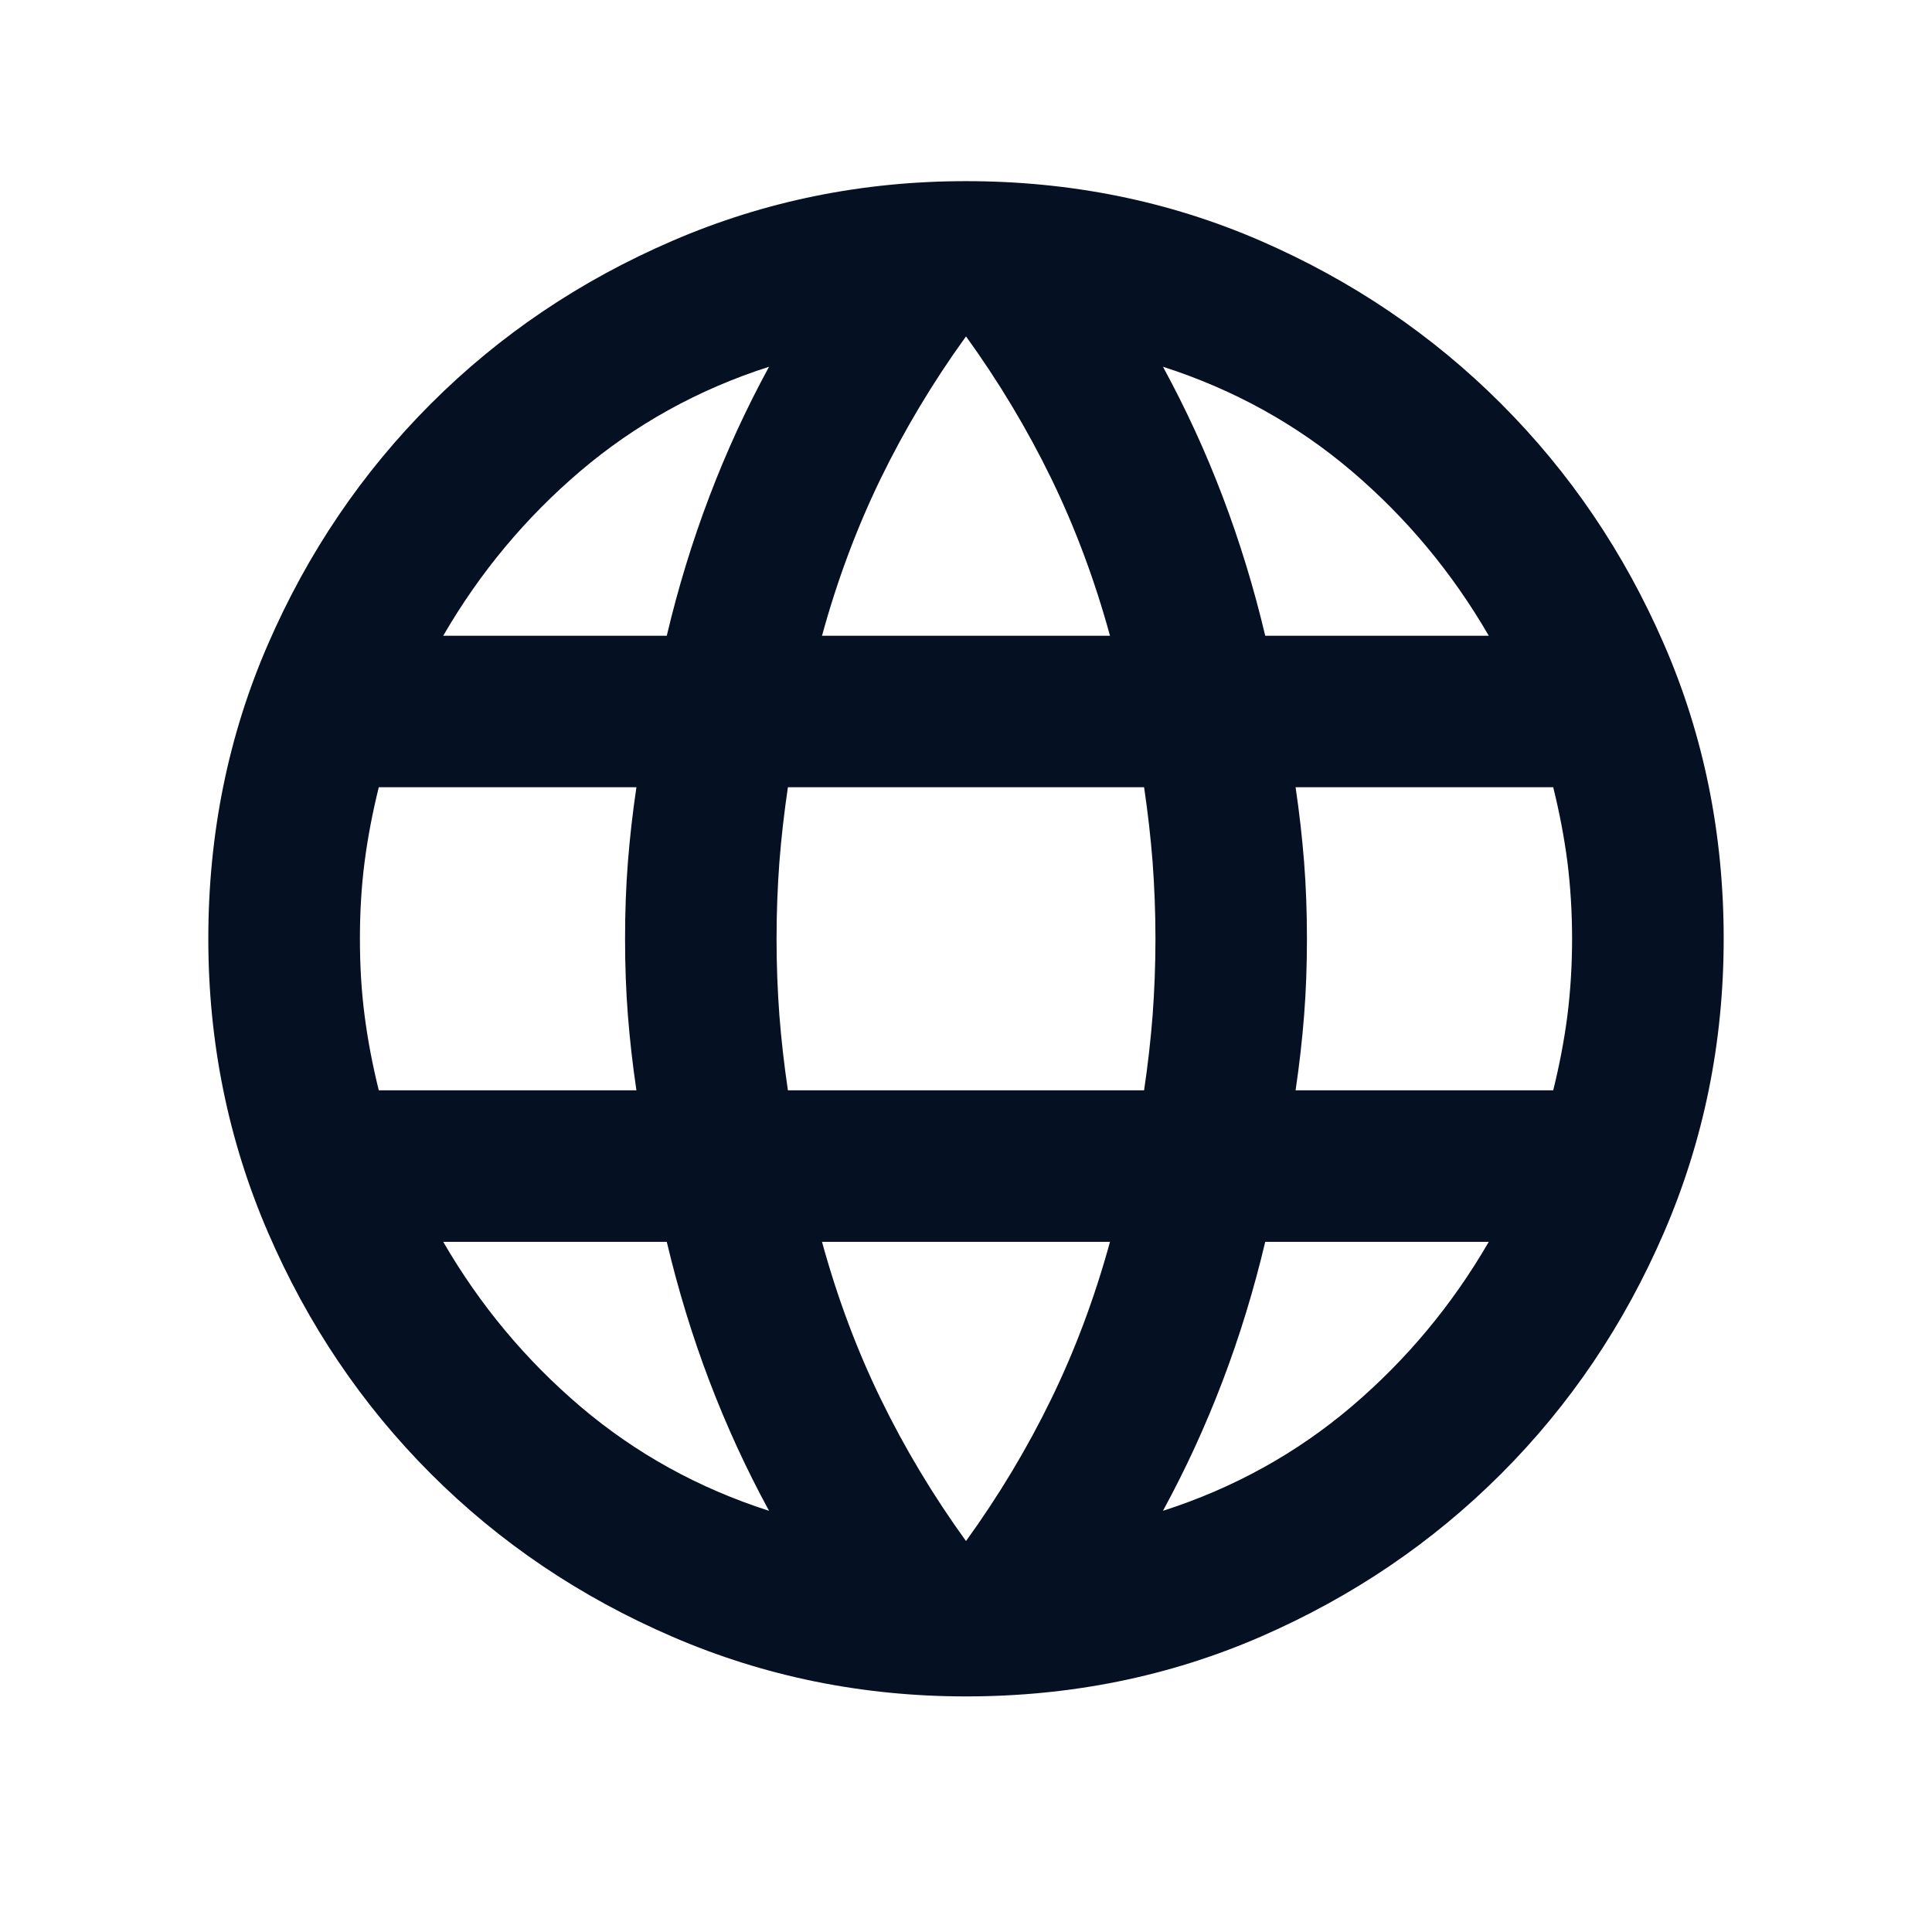 <svg width="17" height="17" viewBox="0 0 17 17" fill="none" xmlns="http://www.w3.org/2000/svg">
<mask id="mask0_836_1868" style="mask-type:alpha" maskUnits="userSpaceOnUse" x="0" y="0" width="17" height="17">
<rect x="0.5" y="0.262" width="16" height="16" fill="#D9D9D9"/>
</mask>
<g mask="url(#mask0_836_1868)">
<path d="M8.5 14.927C7.589 14.927 6.728 14.752 5.917 14.402C5.105 14.052 4.397 13.574 3.792 12.969C3.186 12.363 2.708 11.655 2.358 10.844C2.008 10.033 1.833 9.172 1.833 8.26C1.833 7.338 2.008 6.474 2.358 5.669C2.708 4.863 3.186 4.158 3.792 3.552C4.397 2.947 5.105 2.469 5.917 2.119C6.728 1.769 7.589 1.594 8.5 1.594C9.422 1.594 10.286 1.769 11.092 2.119C11.897 2.469 12.603 2.947 13.208 3.552C13.814 4.158 14.292 4.863 14.642 5.669C14.992 6.474 15.167 7.338 15.167 8.26C15.167 9.172 14.992 10.033 14.642 10.844C14.292 11.655 13.814 12.363 13.208 12.969C12.603 13.574 11.897 14.052 11.092 14.402C10.286 14.752 9.422 14.927 8.5 14.927ZM8.5 13.56C8.789 13.16 9.039 12.744 9.25 12.31C9.461 11.877 9.633 11.416 9.767 10.927H7.233C7.367 11.416 7.539 11.877 7.75 12.31C7.961 12.744 8.211 13.16 8.5 13.56ZM6.767 13.294C6.567 12.927 6.392 12.546 6.242 12.152C6.092 11.758 5.967 11.349 5.867 10.927H3.9C4.222 11.483 4.625 11.966 5.108 12.377C5.592 12.788 6.144 13.094 6.767 13.294ZM10.233 13.294C10.855 13.094 11.408 12.788 11.892 12.377C12.375 11.966 12.778 11.483 13.1 10.927H11.133C11.033 11.349 10.908 11.758 10.758 12.152C10.608 12.546 10.433 12.927 10.233 13.294ZM3.333 9.594H5.6C5.567 9.372 5.542 9.152 5.525 8.935C5.508 8.719 5.5 8.494 5.5 8.26C5.5 8.027 5.508 7.802 5.525 7.585C5.542 7.369 5.567 7.149 5.6 6.927H3.333C3.278 7.149 3.236 7.369 3.208 7.585C3.18 7.802 3.167 8.027 3.167 8.26C3.167 8.494 3.18 8.719 3.208 8.935C3.236 9.152 3.278 9.372 3.333 9.594ZM6.933 9.594H10.067C10.1 9.372 10.125 9.152 10.142 8.935C10.158 8.719 10.167 8.494 10.167 8.26C10.167 8.027 10.158 7.802 10.142 7.585C10.125 7.369 10.1 7.149 10.067 6.927H6.933C6.9 7.149 6.875 7.369 6.858 7.585C6.842 7.802 6.833 8.027 6.833 8.26C6.833 8.494 6.842 8.719 6.858 8.935C6.875 9.152 6.9 9.372 6.933 9.594ZM11.4 9.594H13.667C13.722 9.372 13.764 9.152 13.792 8.935C13.819 8.719 13.833 8.494 13.833 8.26C13.833 8.027 13.819 7.802 13.792 7.585C13.764 7.369 13.722 7.149 13.667 6.927H11.4C11.433 7.149 11.458 7.369 11.475 7.585C11.492 7.802 11.5 8.027 11.5 8.26C11.5 8.494 11.492 8.719 11.475 8.935C11.458 9.152 11.433 9.372 11.4 9.594ZM11.133 5.594H13.1C12.778 5.038 12.375 4.555 11.892 4.144C11.408 3.733 10.855 3.427 10.233 3.227C10.433 3.594 10.608 3.974 10.758 4.369C10.908 4.763 11.033 5.172 11.133 5.594ZM7.233 5.594H9.767C9.633 5.105 9.461 4.644 9.25 4.21C9.039 3.777 8.789 3.36 8.5 2.96C8.211 3.36 7.961 3.777 7.75 4.21C7.539 4.644 7.367 5.105 7.233 5.594ZM3.9 5.594H5.867C5.967 5.172 6.092 4.763 6.242 4.369C6.392 3.974 6.567 3.594 6.767 3.227C6.144 3.427 5.592 3.733 5.108 4.144C4.625 4.555 4.222 5.038 3.9 5.594Z" fill="#061023"/>
</g>
</svg>
